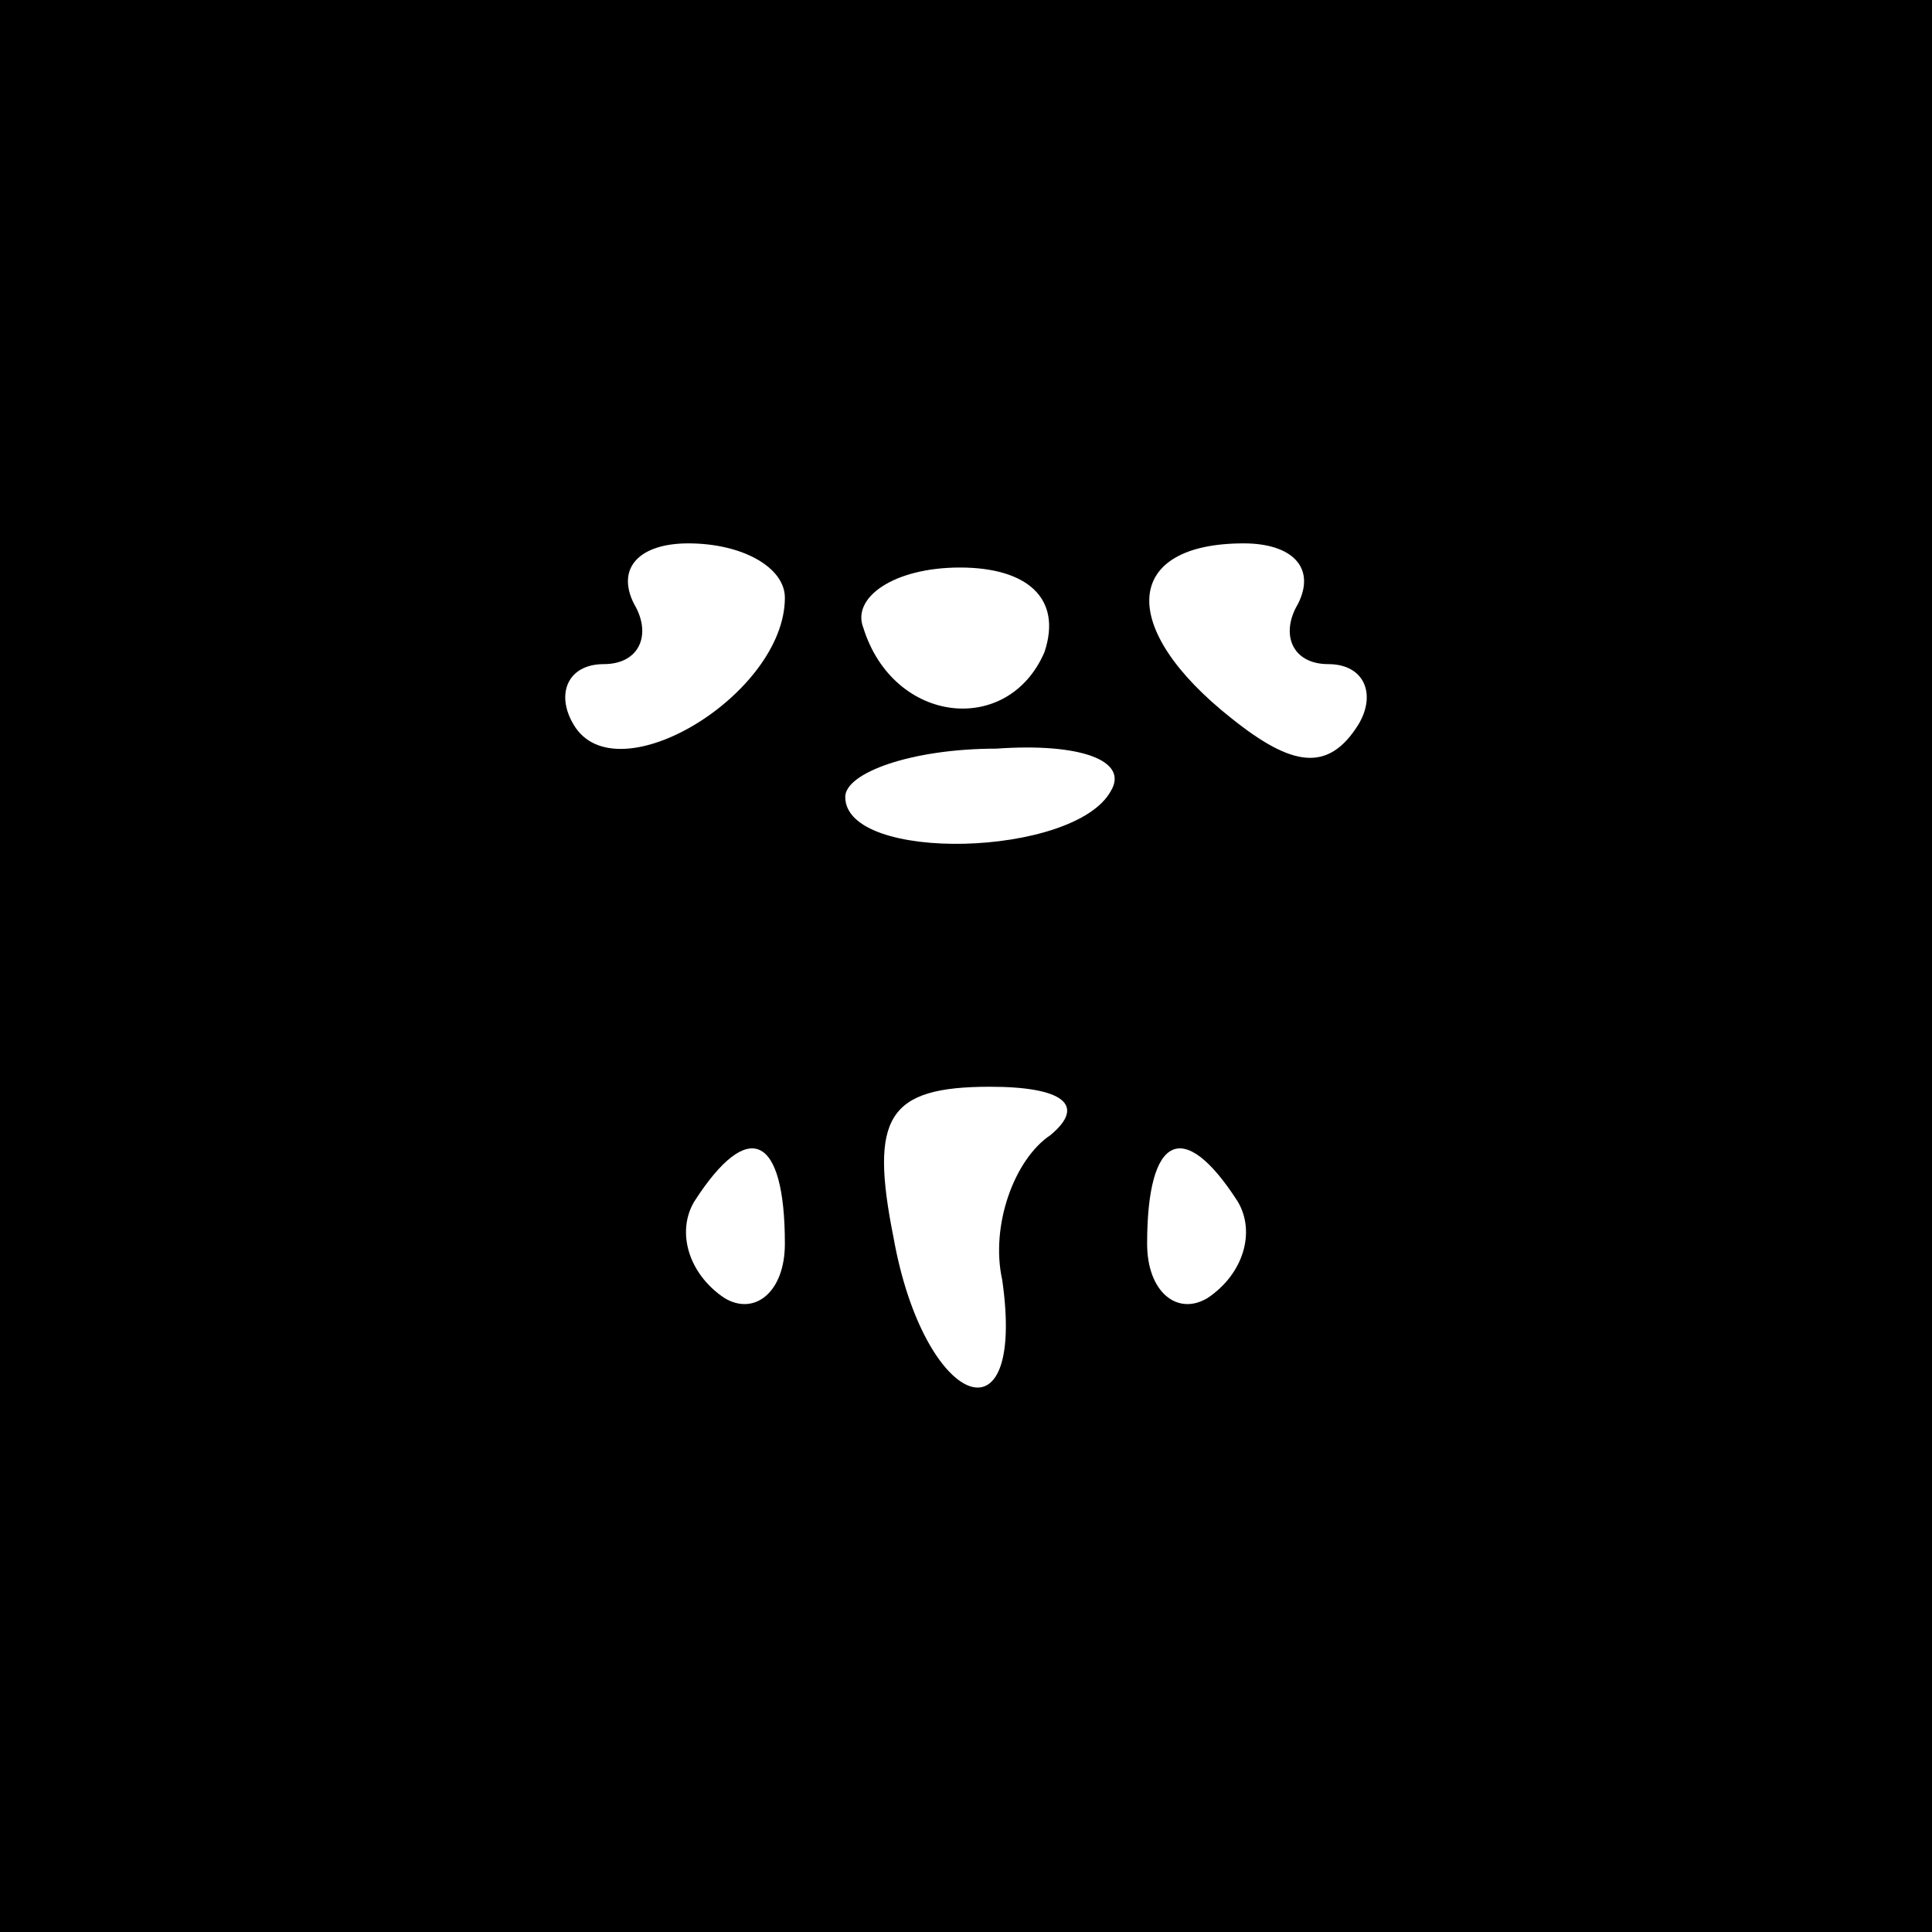 <?xml version="1.0" standalone="no"?>
<!DOCTYPE svg PUBLIC "-//W3C//DTD SVG 20010904//EN"
 "http://www.w3.org/TR/2001/REC-SVG-20010904/DTD/svg10.dtd">
<svg version="1.0" xmlns="http://www.w3.org/2000/svg"
 width="32pt" height="32pt" viewBox="0 0 32 32"
 preserveAspectRatio="xMidYMid meet">
<rect x="0" y="0" width="32" height="32" fill="#808080" stroke="none"/>
<g transform="translate(0,32) scale(0.1,-0.1)"
fill="#000000" stroke="none">
<path fill="#000000" stroke="none" d="M0 160 l0 -160 160 0 160 0 0 160 0
160 -160 0 -160 0 0 -160z"/>
<path fill="#ffffff" stroke="none" d="M130 221 c0 -16 -28 -33 -35 -21 -3 5
-1 10 5 10 6 0 8 5 5 10 -3 6 1 10 9 10 9 0 16 -4 16 -9z"/>
<path fill="#ffffff" stroke="none" d="M173 212 c-6 -14 -25 -12 -30 4 -2 5 5
10 16 10 11 0 17 -5 14 -14z"/>
<path fill="#ffffff" stroke="none" d="M215 220 c-3 -5 -1 -10 5 -10 6 0 8 -5
5 -10 -5 -8 -11 -7 -21 1 -19 15 -18 29 2 29 8 0 12 -4 9 -10z"/>
<path fill="#ffffff" stroke="none" d="M184 189 c-6 -11 -44 -12 -44 -1 0 4
11 8 25 8 14 1 22 -2 19 -7z"/>
<path fill="#ffffff" stroke="none" d="M174 132 c-6 -4 -10 -15 -8 -24 4 -28
-13 -21 -18 7 -4 20 -1 25 16 25 12 0 16 -3 10 -8z"/>
<path fill="#ffffff" stroke="none" d="M130 114 c0 -8 -5 -12 -10 -9 -6 4 -8
11 -5 16 9 14 15 11 15 -7z"/>
<path fill="#ffffff" stroke="none" d="M205 121 c3 -5 1 -12 -5 -16 -5 -3 -10
1 -10 9 0 18 6 21 15 7z"/>
</g>
</svg>

